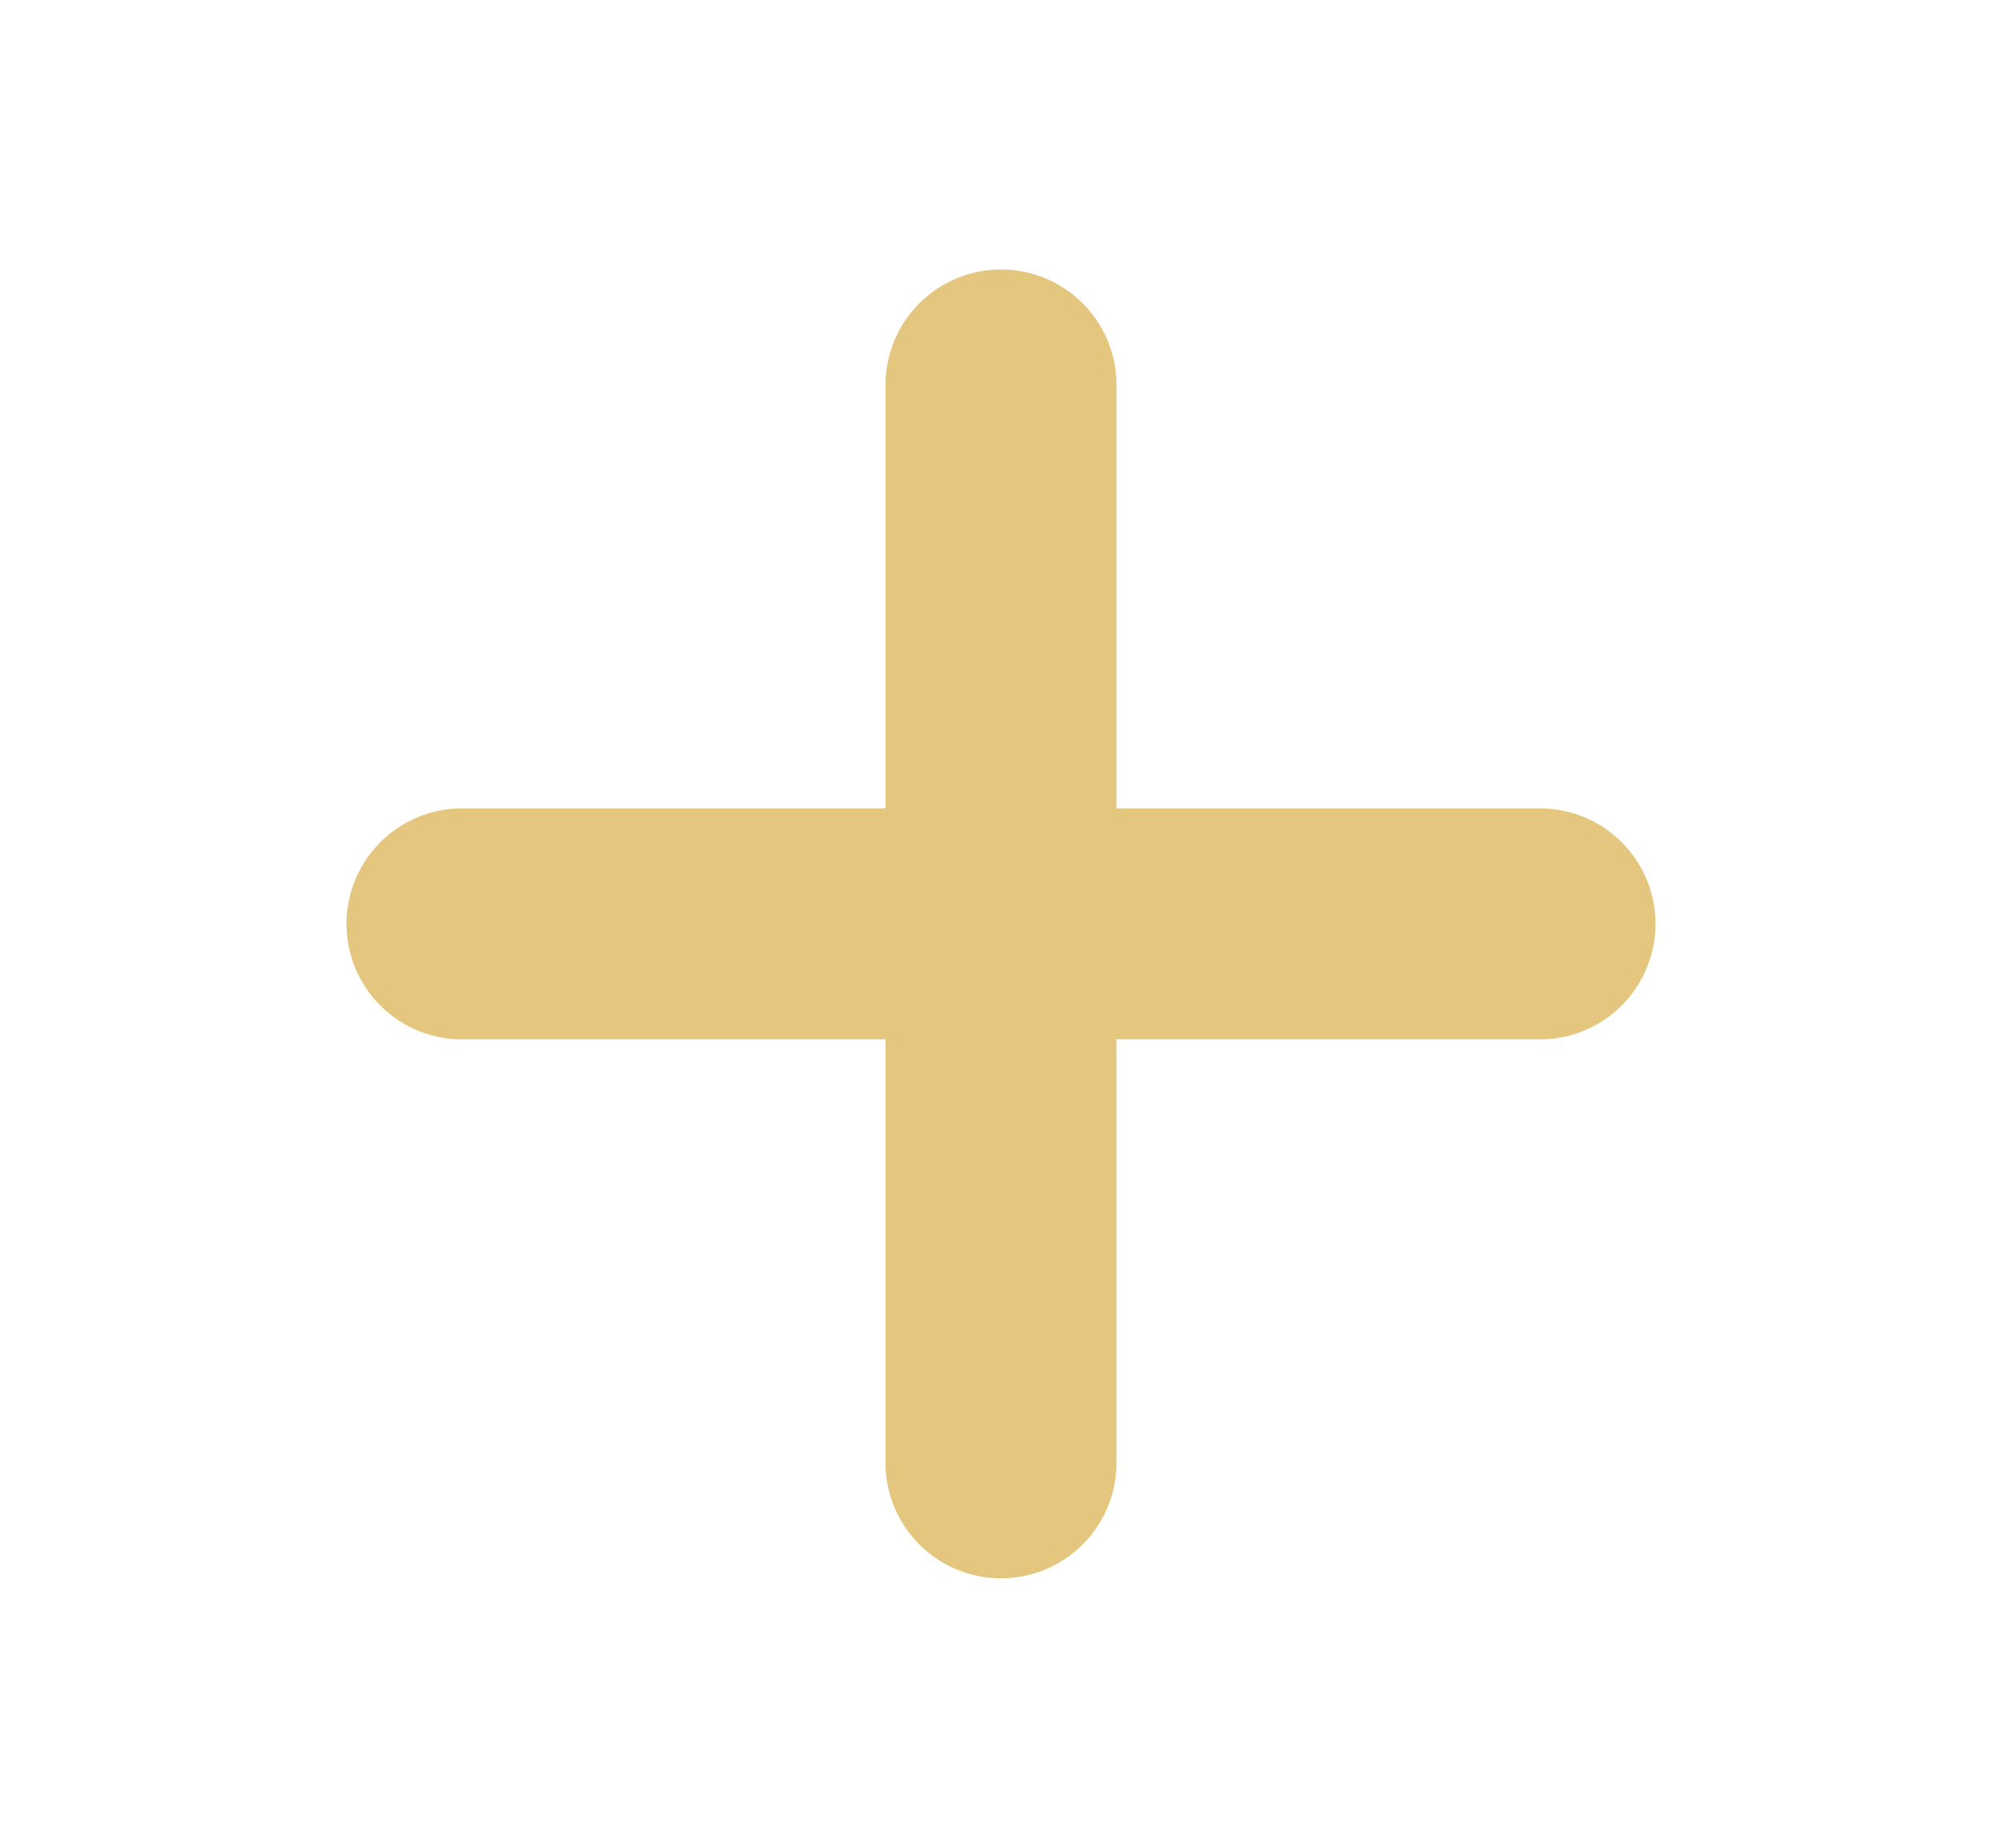 <svg width="13" height="12" viewBox="0 0 13 12" fill="none" xmlns="http://www.w3.org/2000/svg">
<path d="M6.5 2.5V9.5M3 6H10" stroke="#E4C67F" stroke-width="1.5" stroke-linecap="round" stroke-linejoin="round"/>
</svg>
